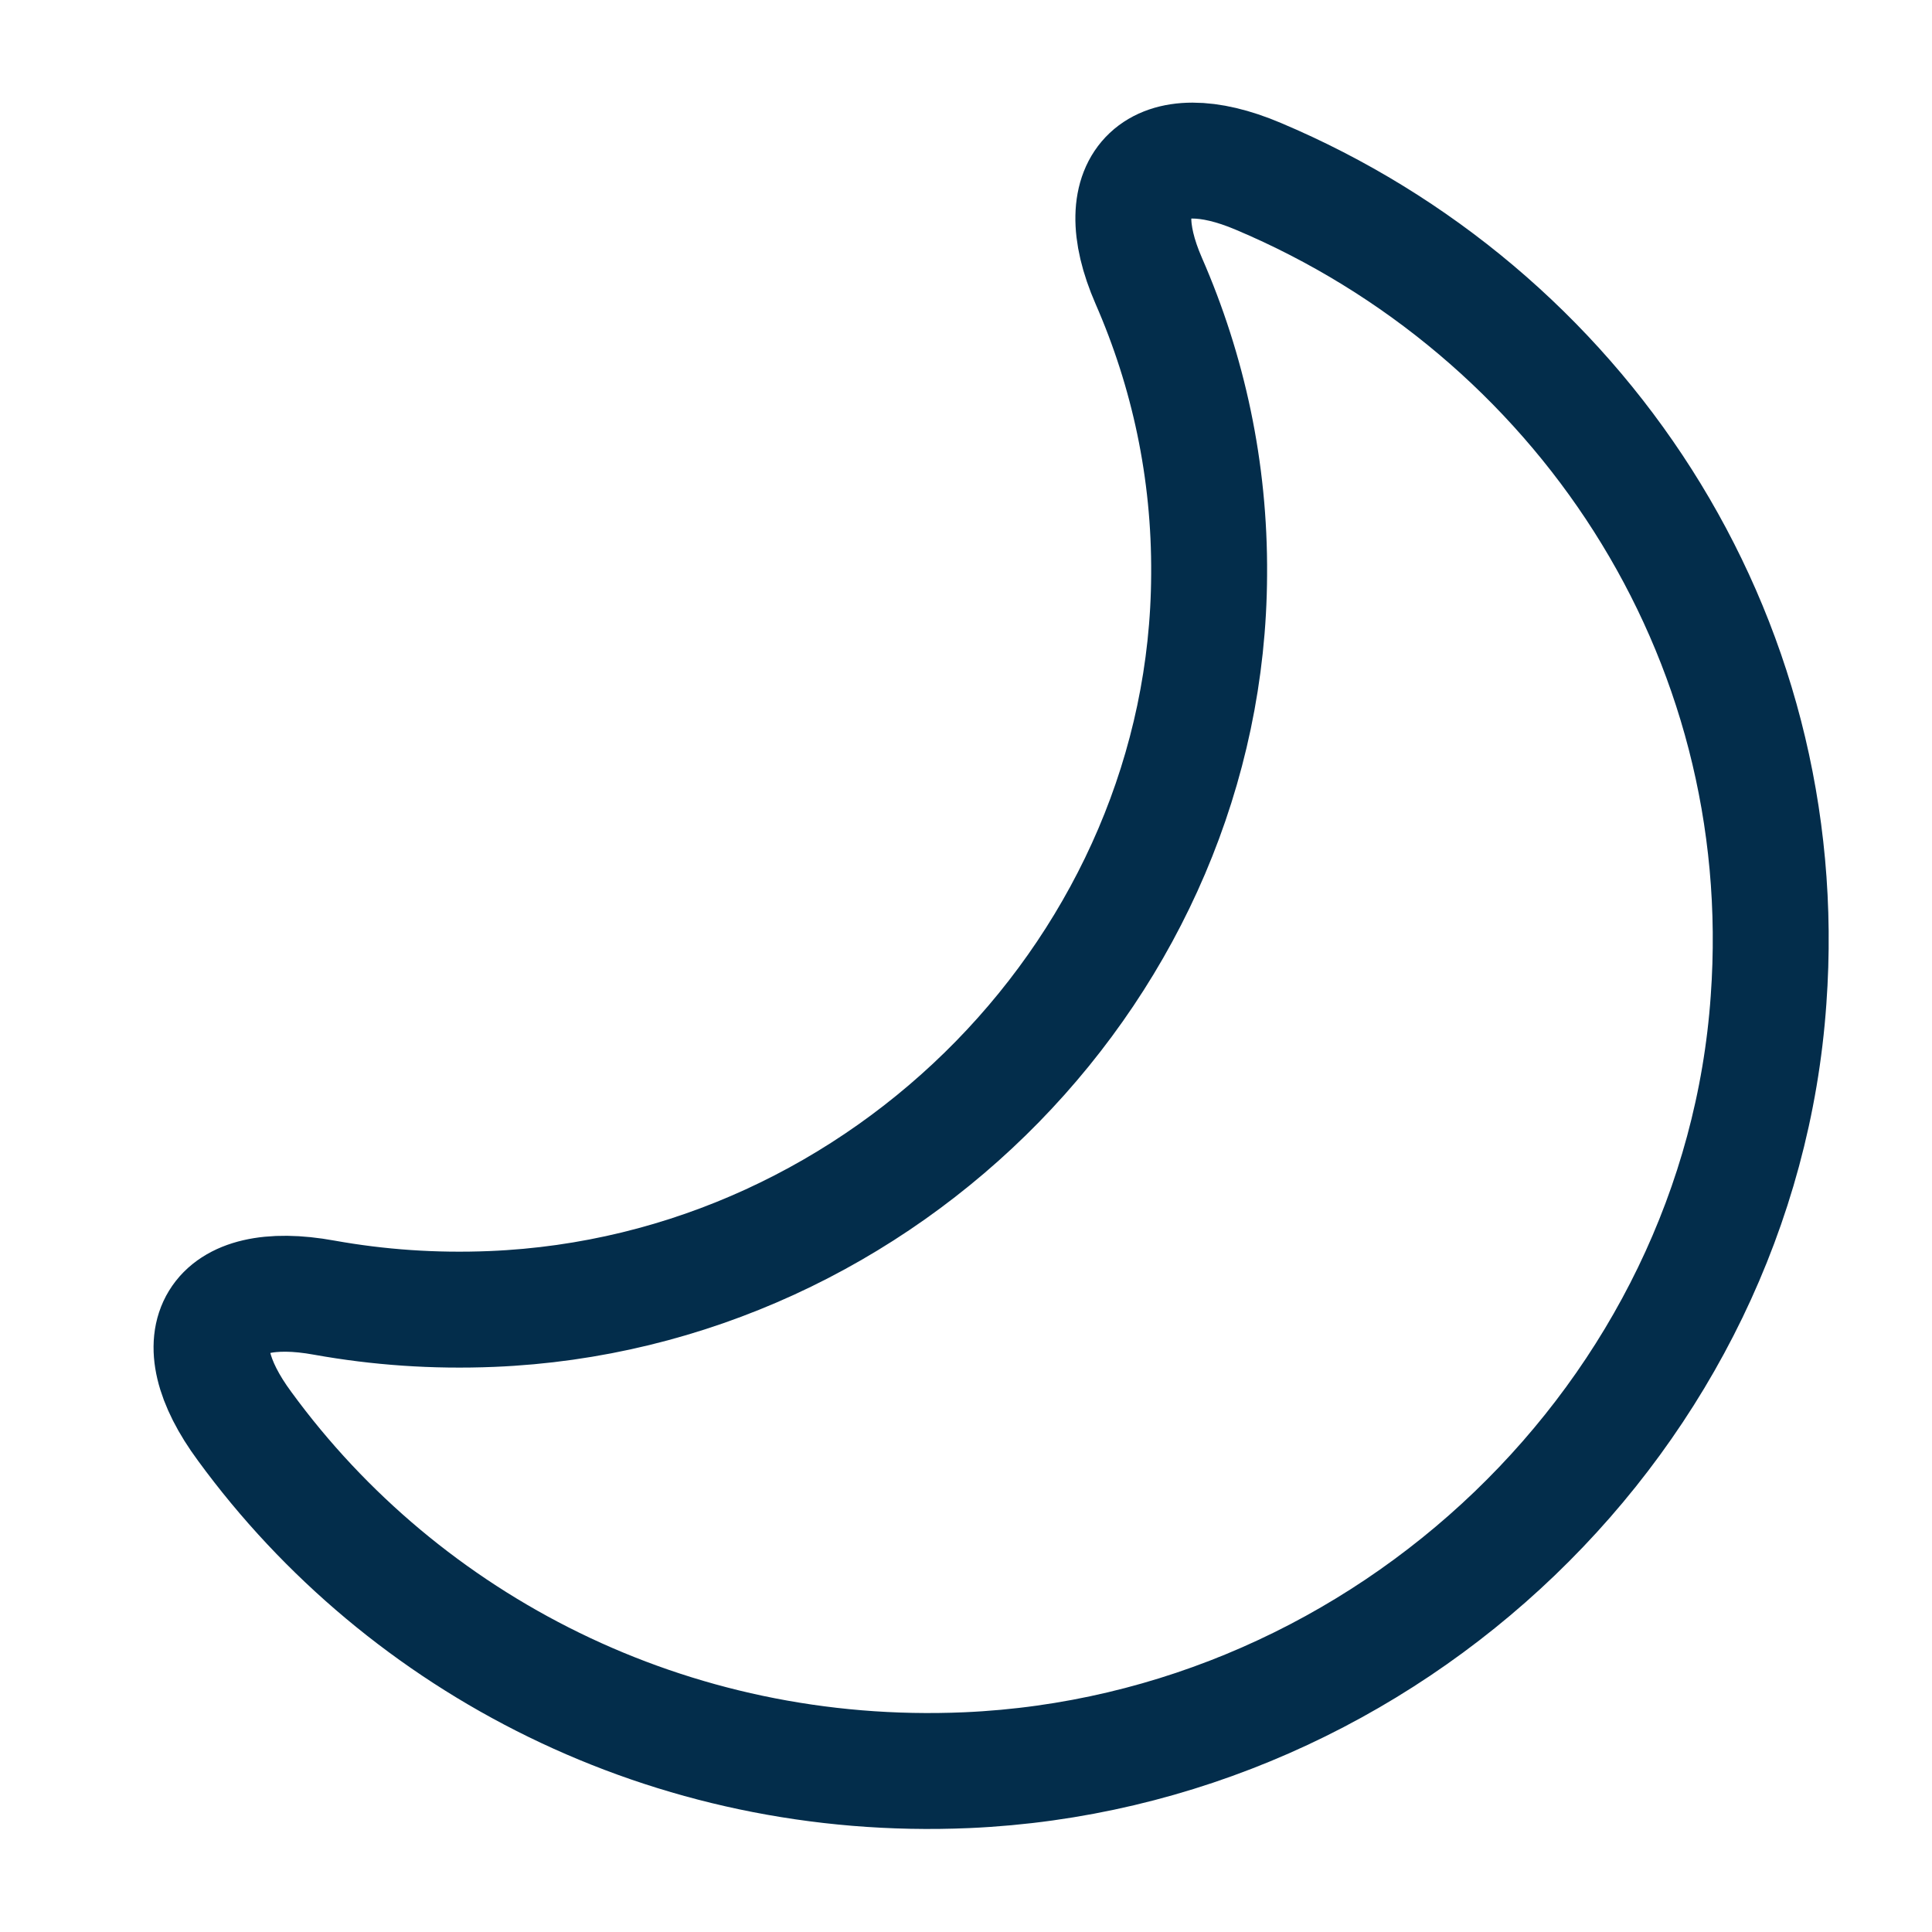 <svg width="25" height="25" viewBox="0 0 25 25" fill="none" xmlns="http://www.w3.org/2000/svg">
<path d="M22.885 12.938C22.51 18.302 17.958 22.667 12.51 22.906C8.667 23.073 5.229 21.281 3.167 18.458C2.312 17.302 2.771 16.531 4.198 16.792C4.896 16.917 5.615 16.969 6.365 16.938C11.458 16.729 15.625 12.469 15.646 7.437C15.656 6.083 15.375 4.802 14.865 3.635C14.302 2.344 14.979 1.729 16.281 2.281C20.406 4.021 23.229 8.177 22.885 12.938Z" stroke="#032D4B" stroke-width="1.5" stroke-linecap="round" stroke-linejoin="round"/>
</svg>
